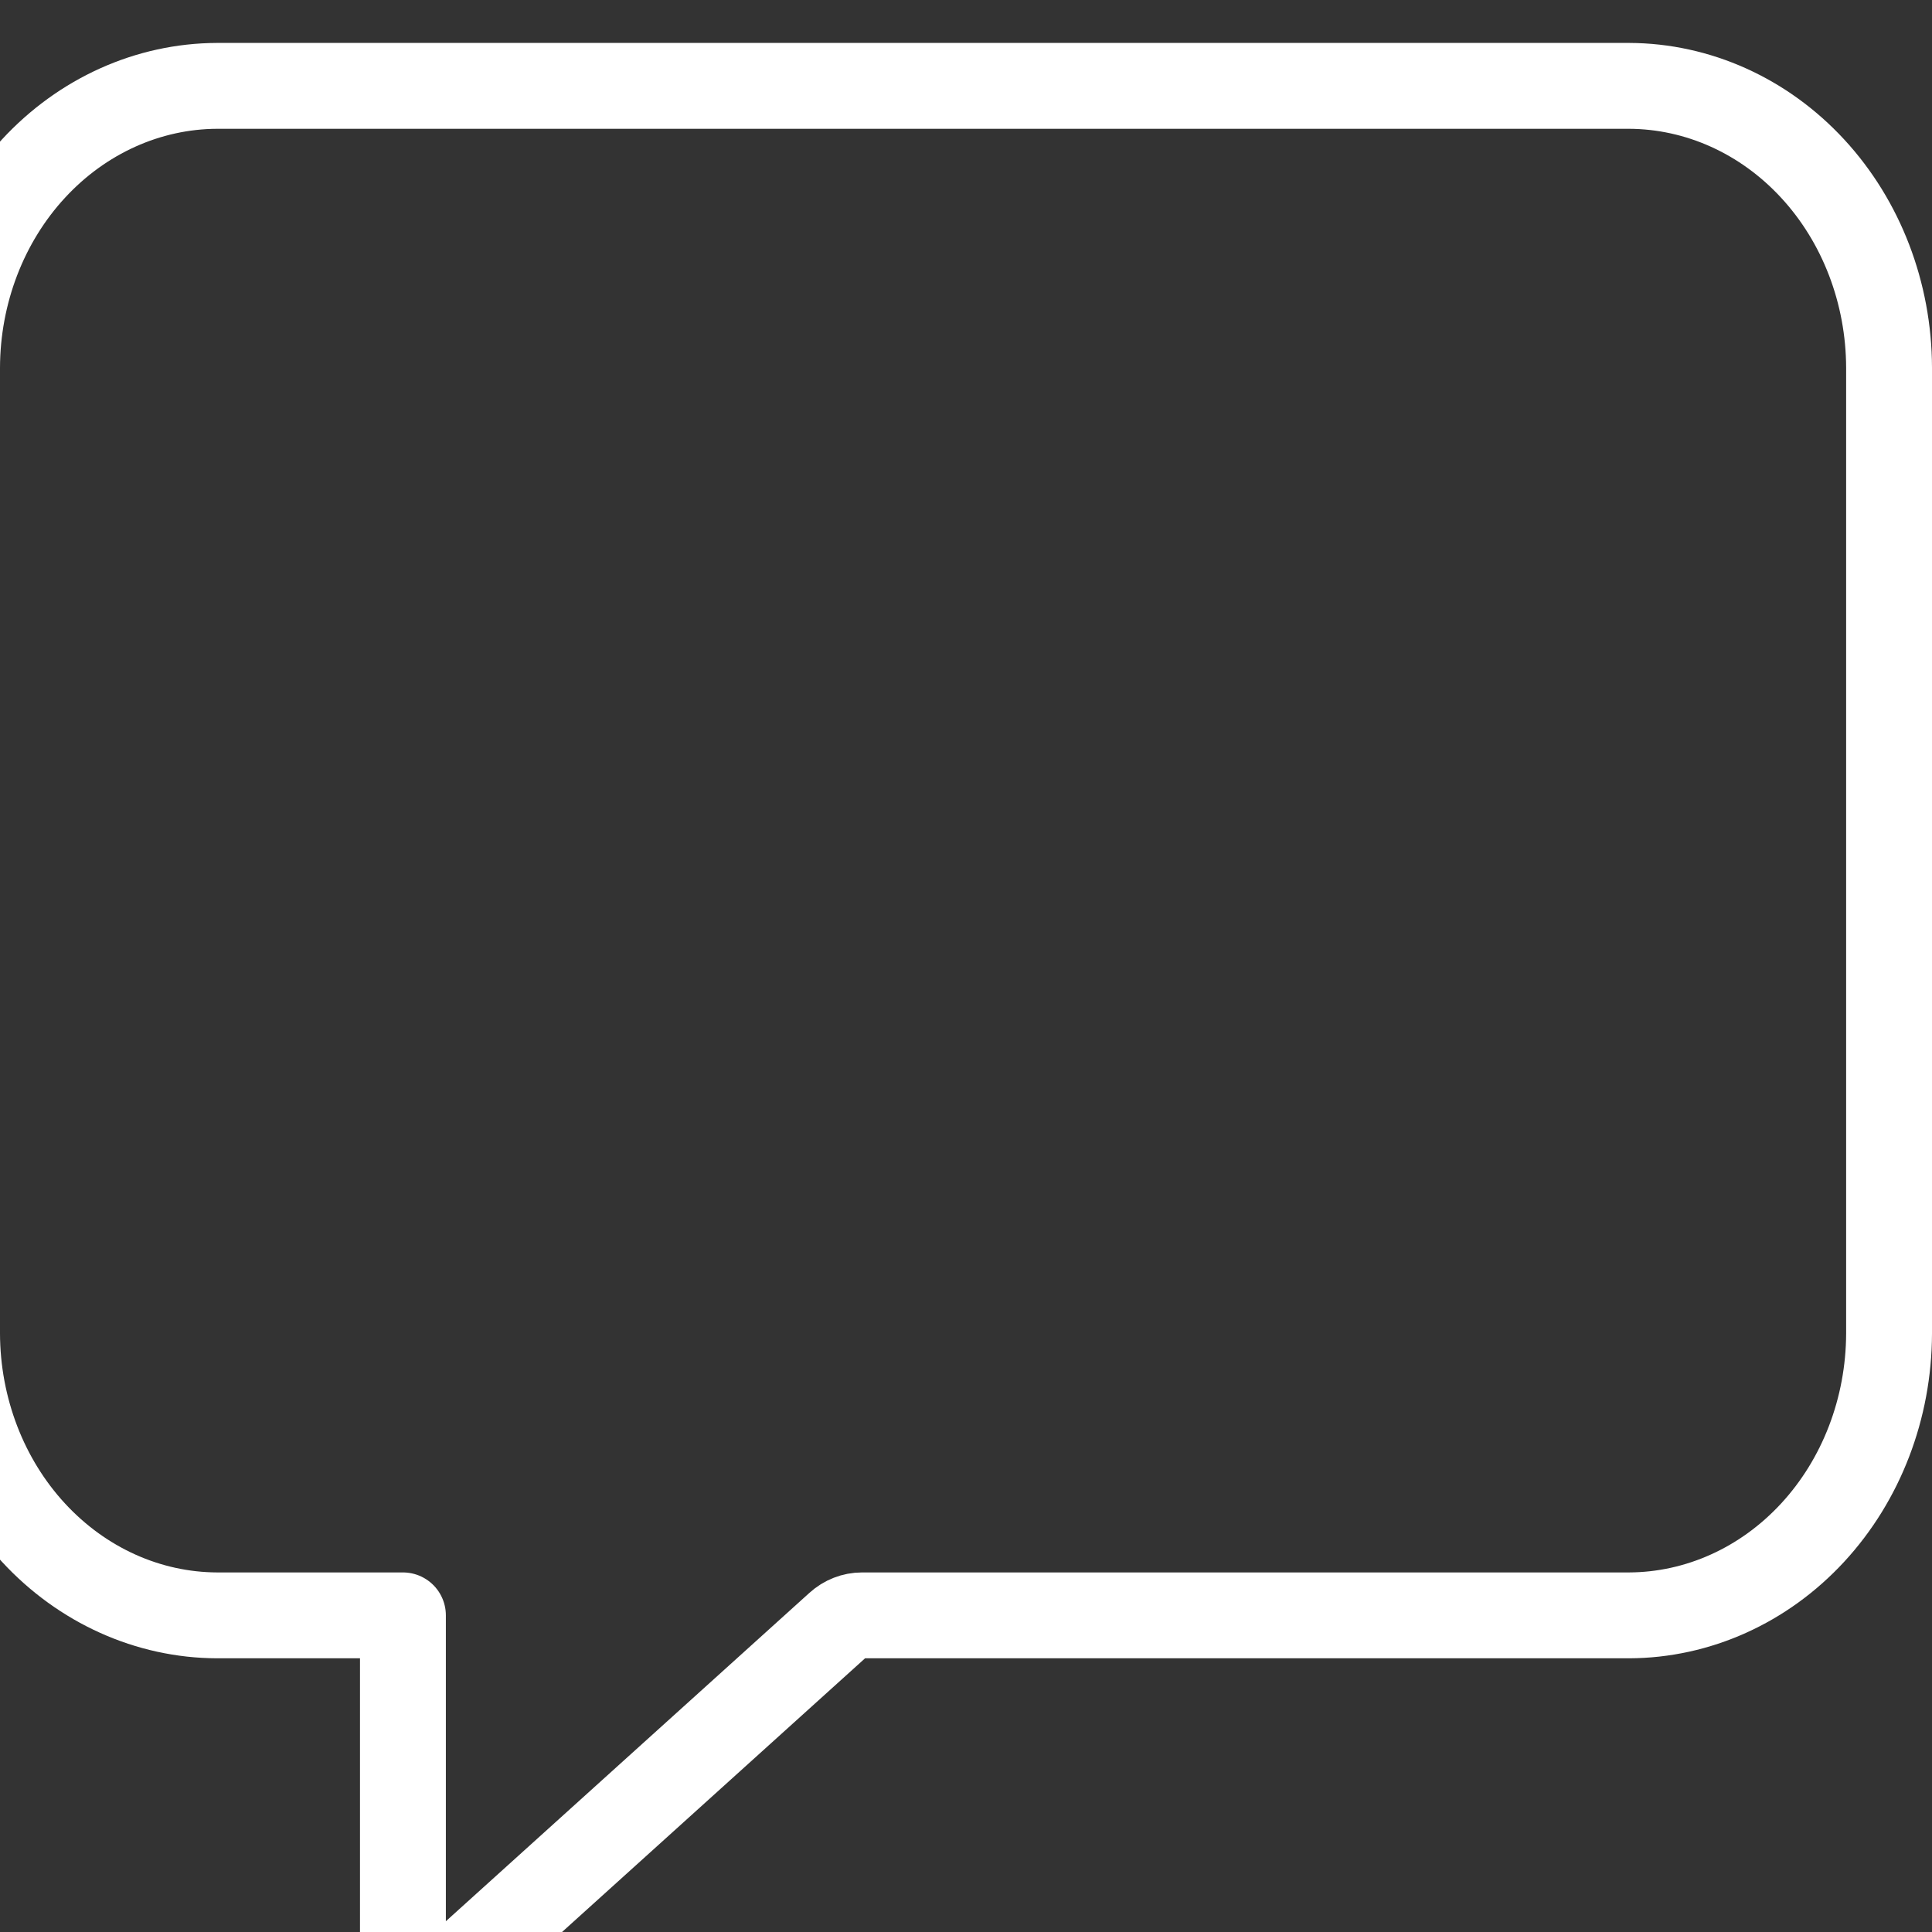 <svg width="45" height="45" viewBox="0 0 45 45" fill="none" xmlns="http://www.w3.org/2000/svg">
<rect x="0" y="0" width="45" height="45" fill="#333333" stroke="none"/>
<path d="M37.942 2H5.058C3.453 2.005 1.914 2.698 0.779 3.928C-0.356 5.157 -0.995 6.824 -1 8.562V31.062C-0.995 32.801 -0.356 34.468 0.779 35.697C1.914 36.927 3.453 37.62 5.058 37.625H9.385V47L19.523 37.843C19.678 37.702 19.875 37.625 20.078 37.625H37.942C39.547 37.62 41.086 36.927 42.221 35.697C43.356 34.468 43.995 32.801 44 31.062V8.562C43.995 6.824 43.356 5.157 42.221 3.928C41.086 2.698 39.547 2.005 37.942 2Z" stroke="white" stroke-width="2" stroke-linejoin="round"/>
</svg>
